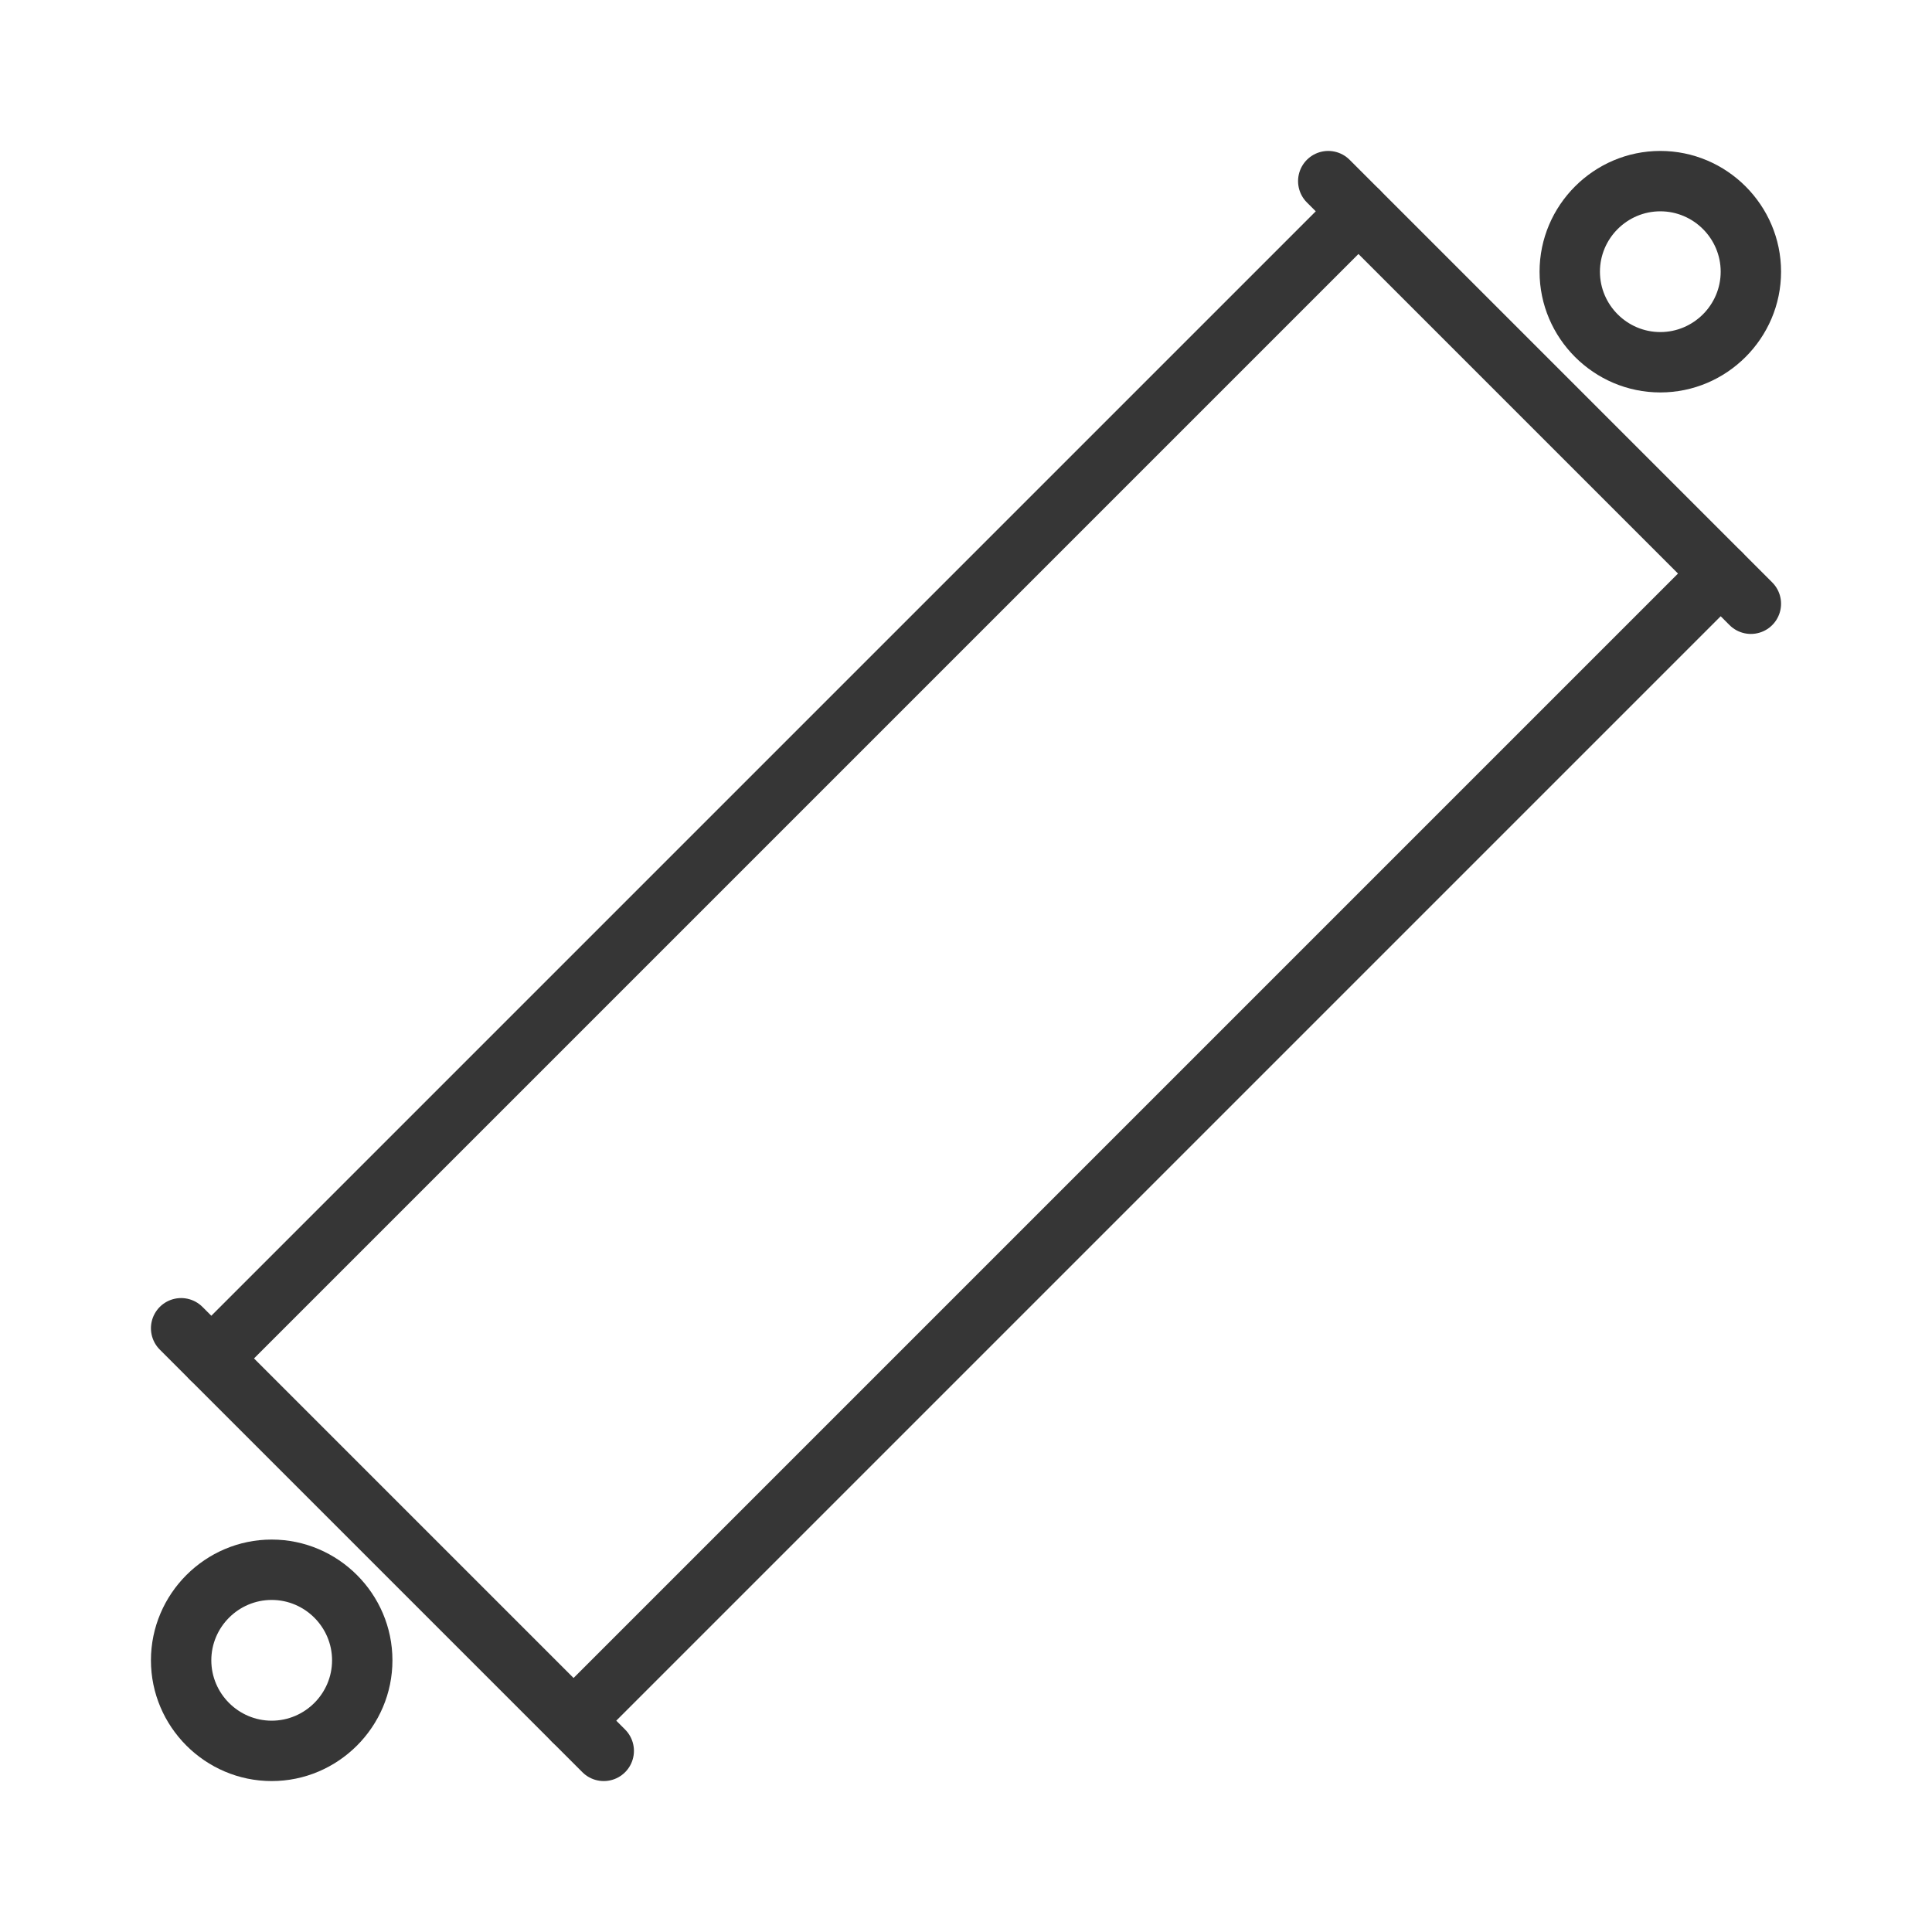 <?xml version="1.0" encoding="utf-8"?>
<!-- Generator: Adobe Illustrator 18.1.1, SVG Export Plug-In . SVG Version: 6.00 Build 0)  -->
<svg version="1.1" xmlns="http://www.w3.org/2000/svg" xmlns:xlink="http://www.w3.org/1999/xlink" x="0px" y="0px"
	 viewBox="0 0 64 64" enable-background="new 0 0 64 64" xml:space="preserve">
<g id="Layer_2" display="none">
	<rect x="-171" y="-200.5" display="inline" fill="#84C9F3" stroke="#000000" stroke-miterlimit="10" width="485" height="615.8"/>
</g>
<g id="Layer_1">
	<g>
		<g>
			<path fill="#363636" d="M9,53c1.1,0,2,0.9,2,2s-0.9,2-2,2s-2-0.9-2-2S7.9,53,9,53 M9,51c-2.2,0-4,1.8-4,4s1.8,4,4,4s4-1.8,4-4
				S11.2,51,9,51L9,51z"/>
		</g>
		<g>
			<path fill="#363636" d="M55,7c1.1,0,2,0.9,2,2s-0.9,2-2,2s-2-0.9-2-2S53.9,7,55,7 M55,5c-2.2,0-4,1.8-4,4s1.8,4,4,4s4-1.8,4-4
				S57.2,5,55,5L55,5z"/>
		</g>
		
			<line fill="#FFFFFF" stroke="#363636" stroke-width="2" stroke-linecap="round" stroke-linejoin="round" stroke-miterlimit="10" x1="6" y1="44" x2="20" y2="58"/>
		
			<line fill="#FFFFFF" stroke="#363636" stroke-width="2" stroke-linecap="round" stroke-linejoin="round" stroke-miterlimit="10" x1="44" y1="6" x2="58" y2="20"/>
		
			<line fill="#FFFFFF" stroke="#363636" stroke-width="2" stroke-linecap="round" stroke-linejoin="round" stroke-miterlimit="10" x1="7" y1="45" x2="45" y2="7"/>
		
			<line fill="#FFFFFF" stroke="#363636" stroke-width="2" stroke-linecap="round" stroke-linejoin="round" stroke-miterlimit="10" x1="19" y1="57" x2="57" y2="19"/>
		<rect fill="none" width="64" height="64"/>
	</g>
</g>
</svg>
